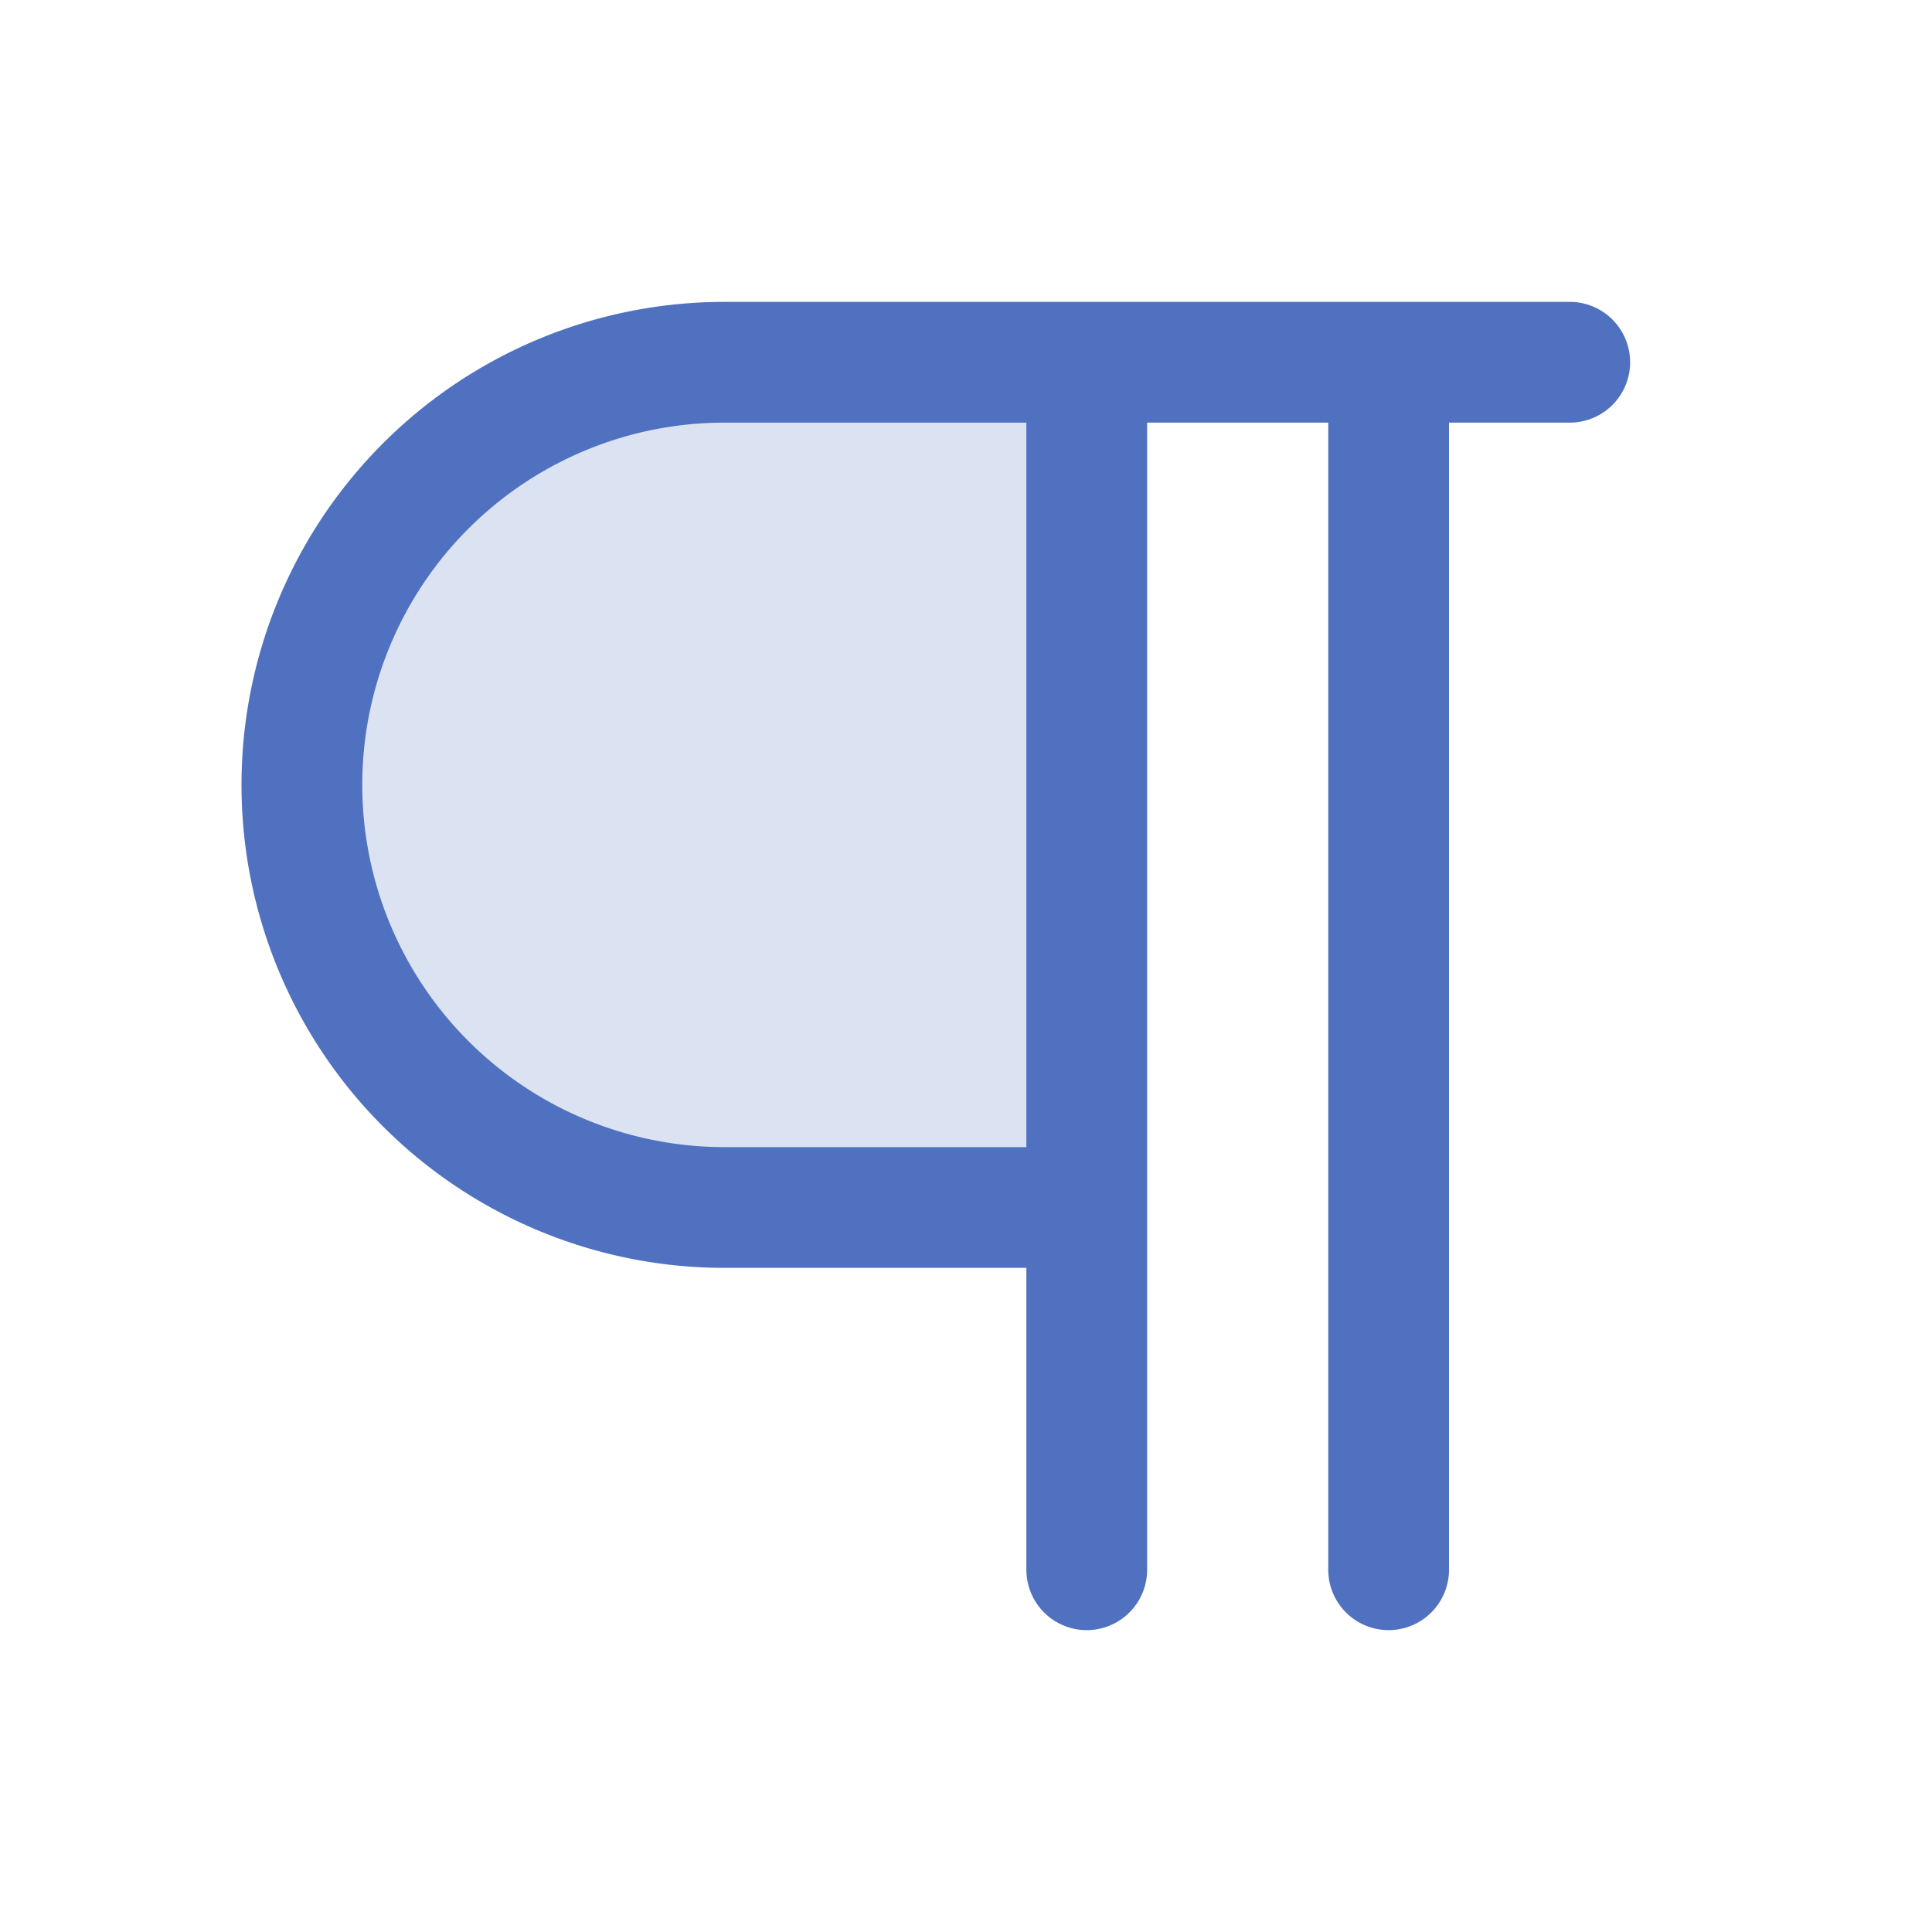 <svg xmlns="http://www.w3.org/2000/svg" viewBox="0 0 256 256" fill="#4F71BF"><path d="M144,48V160H96A56,56,0,0,1,96,48Z" opacity="0.2"/><path d="M208,40H96a64,64,0,0,0,0,128h40v40a8,8,0,0,0,16,0V56h24V208a8,8,0,0,0,16,0V56h16a8,8,0,0,0,0-16ZM136,152H96a48,48,0,0,1,0-96h40Z"/></svg>